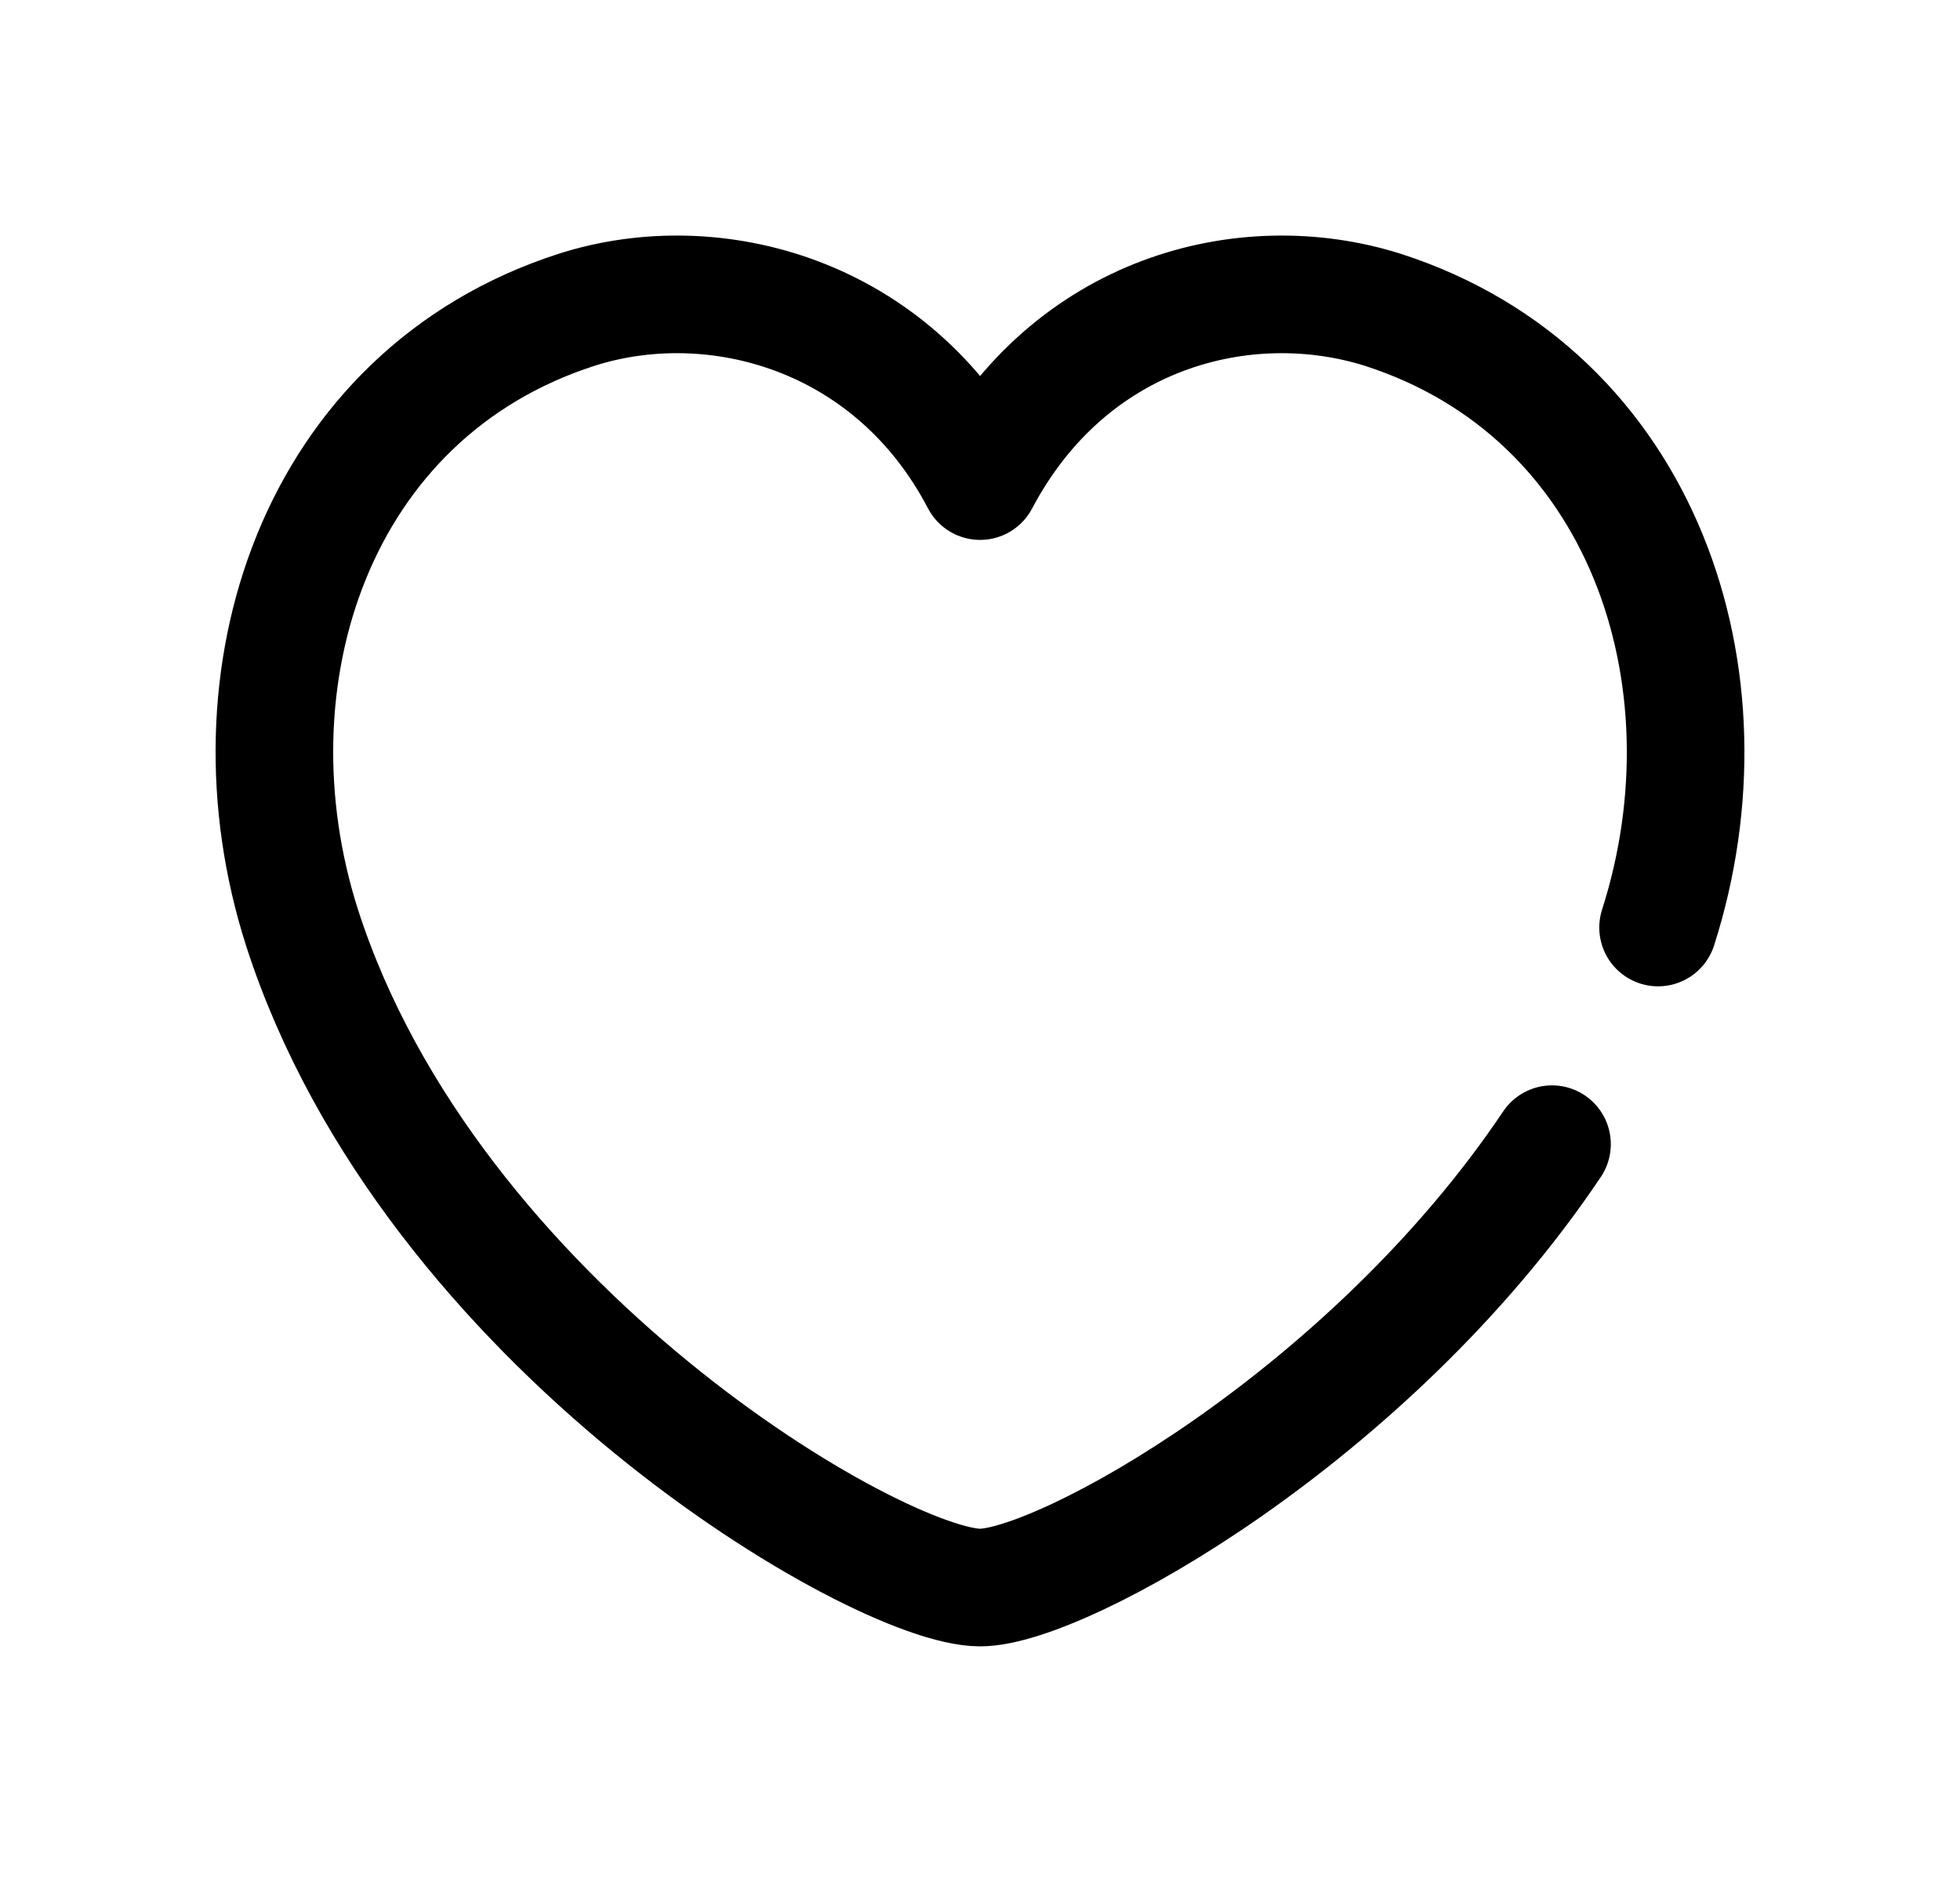 <svg width="25" height="24" viewBox="0 0 25 24" fill="none" xmlns="http://www.w3.org/2000/svg">
<path d="M21.149 11.828C22.166 8.651 20.969 5.023 17.636 3.95C15.884 3.399 13.642 3.974 12.501 6.135C11.387 4.003 9.11 3.39 7.356 3.95C4.023 5.023 2.836 8.651 3.852 11.828C5.489 16.916 11.205 20.245 12.501 20.245C13.542 20.245 17.47 18.058 19.796 14.591" stroke="black" stroke-width="1.5" stroke-linecap="round" stroke-linejoin="round"/>
</svg>